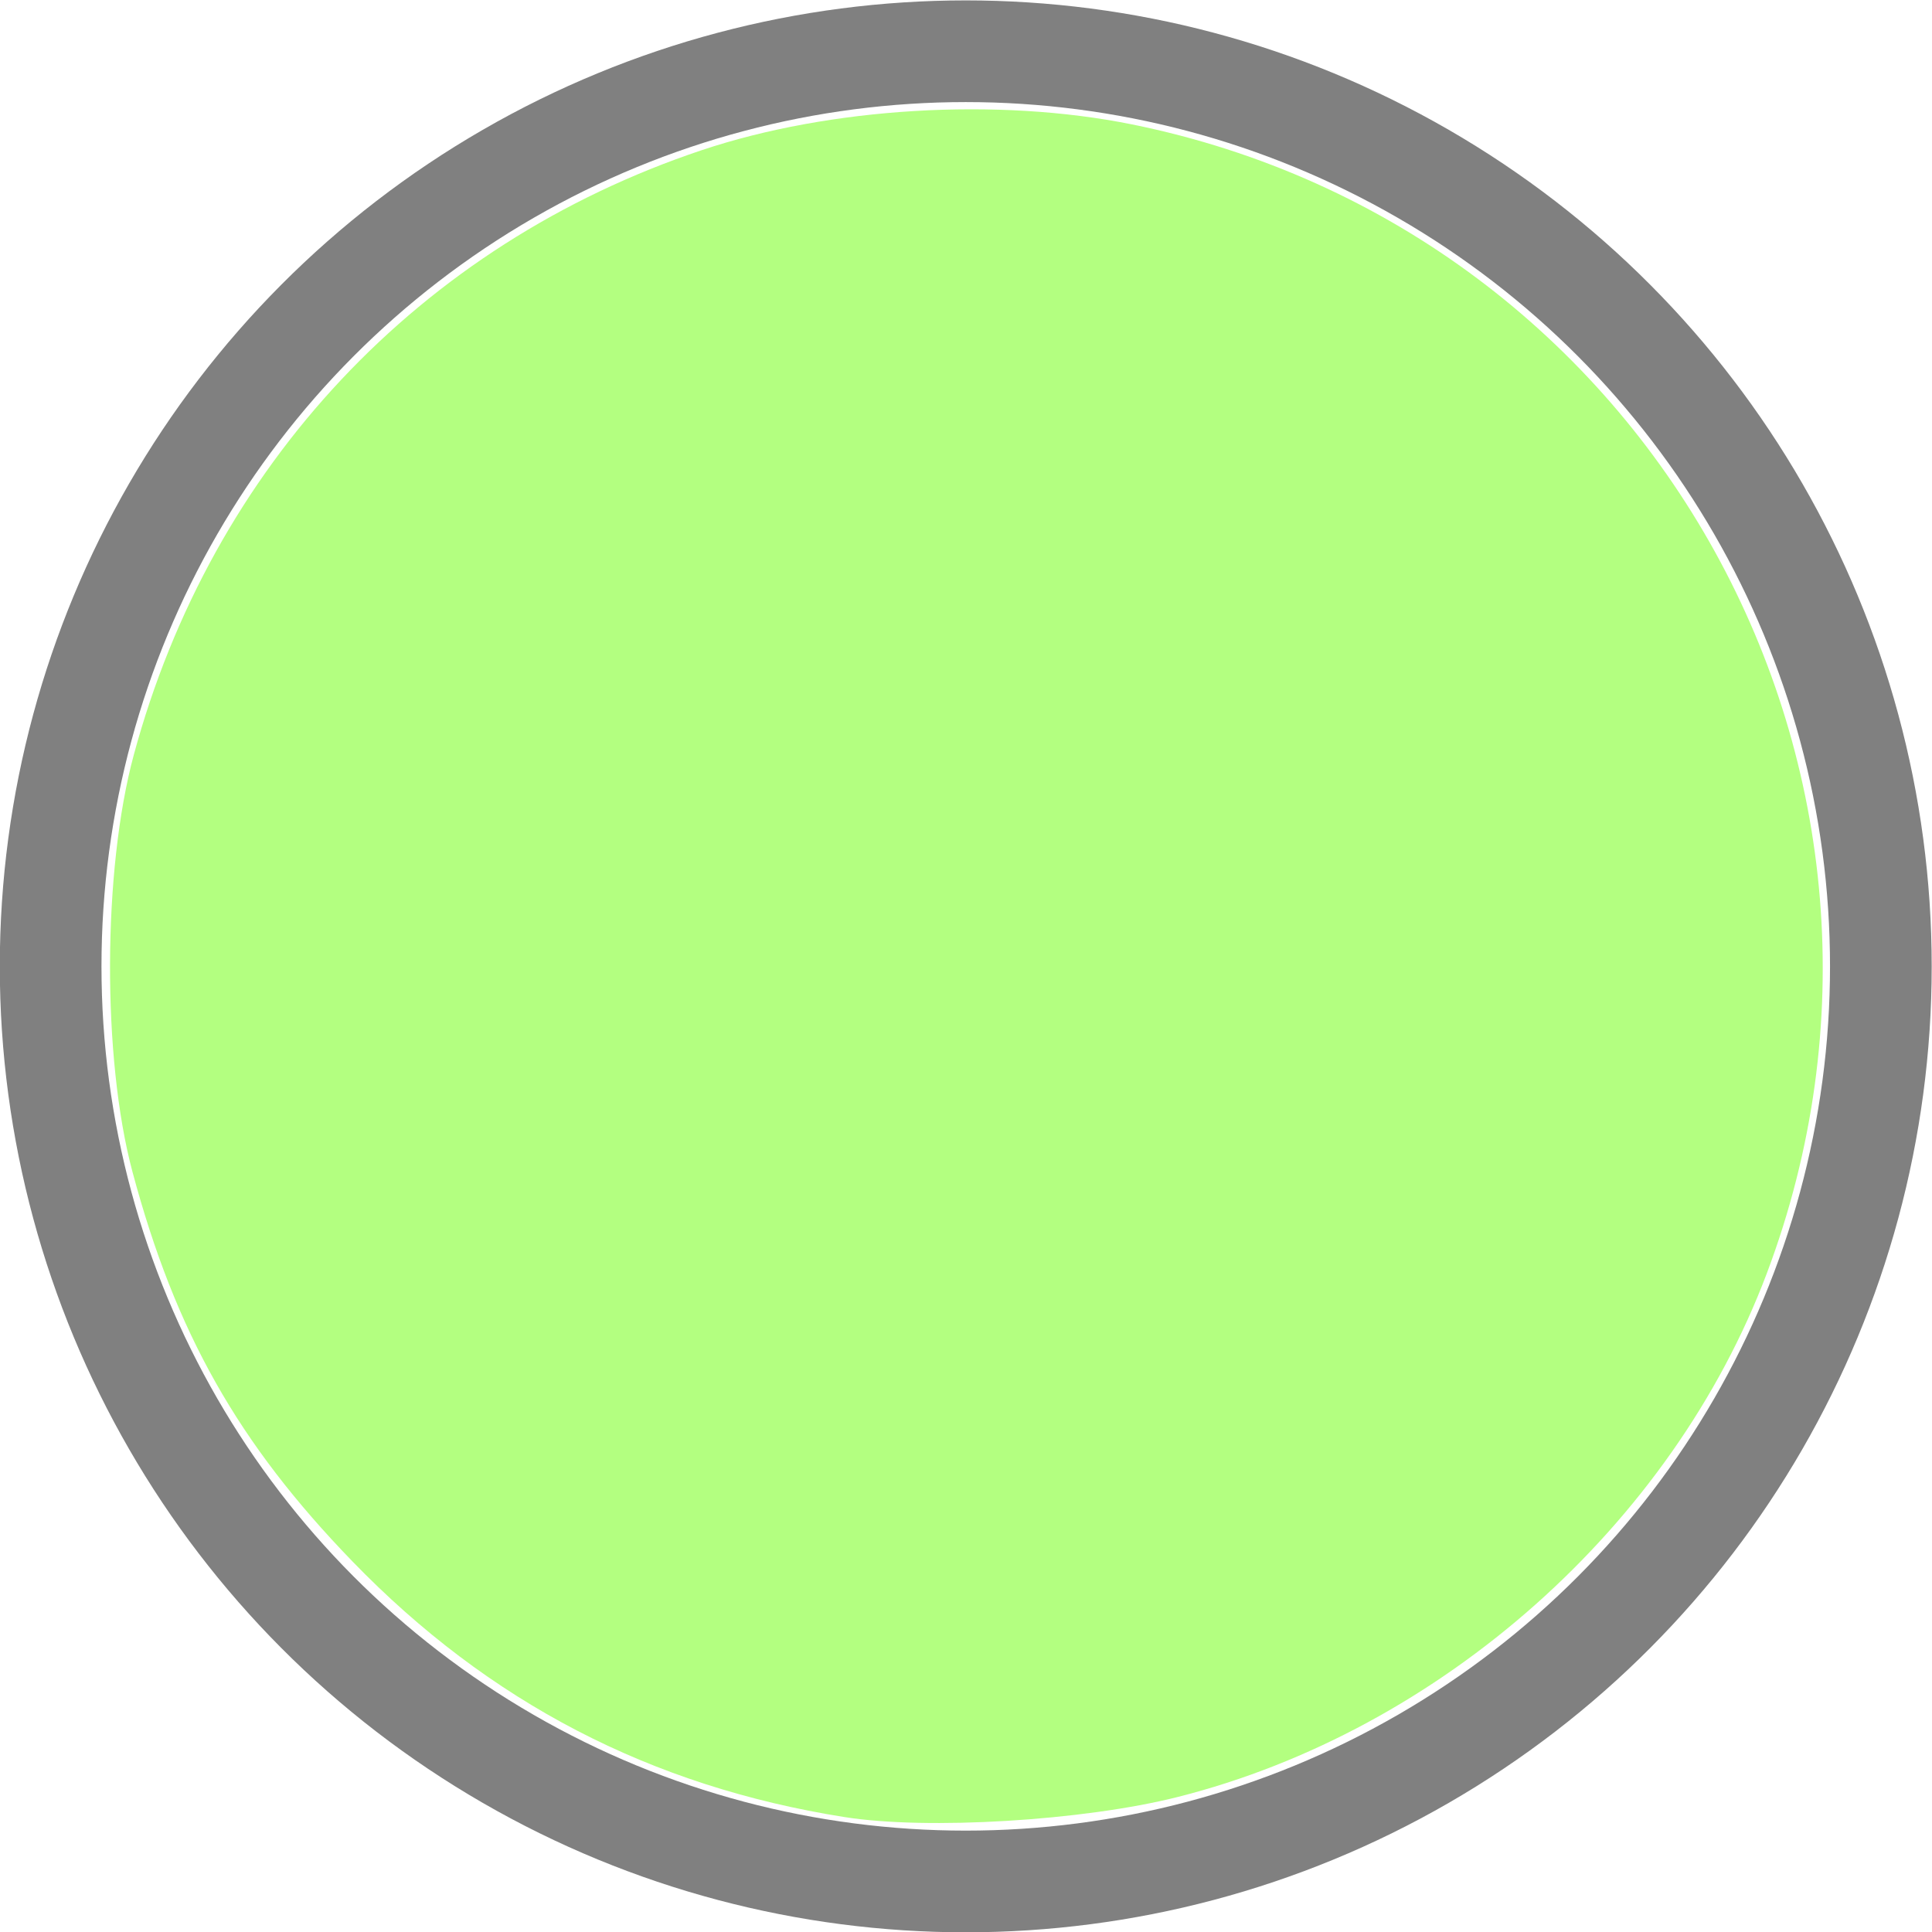 <?xml version="1.0" encoding="UTF-8"?>
<svg width="12.7mm" height="12.7mm" version="1.1" viewBox="0 0 19.153 19.153" xmlns="http://www.w3.org/2000/svg">
 <defs>
  <filter id="filter2095" color-interpolation-filters="sRGB">
   <feColorMatrix in="SourceGraphic" result="color" values="1 0 0 0 0 0 1 0 0 0 0 0 1 0 0 0 0 0 0.85 0"/>
   <feGaussianBlur in="SourceAlpha" result="blur" stdDeviation="8.018"/>
   <feSpecularLighting lighting-color="rgb(255,255,255)" in="blur" result="specular" specularConstant="0.704" specularExponent="25" surfaceScale="5">
    <feDistantLight azimuth="222" elevation="63"/>
   </feSpecularLighting>
   <feComposite in="specular" in2="SourceGraphic" k2="1" k3="1" operator="arithmetic" result="composite1"/>
   <feComposite in="composite1" in2="color" operator="atop" result="composite2"/>
  </filter>
 </defs>
 <g transform="translate(-70.341 -159.45)">
  <g class="layer" transform="matrix(.168 0 0 .168 26.155 128.71)">
   <title>Layer 1</title>
   <circle cx="320" cy="240" r="54" fill="#fff" stroke="#808080" stroke-linecap="round" stroke-linejoin="round" stroke-width="6"/>
  </g>
  <path transform="matrix(.399 0 0 .399 70.341 159.45)" d="m20.982 45.147c-4.814-0.763-8.834-2.851-12.224-6.351-2.844-2.936-4.399-5.691-5.467-9.682-0.755-2.821-0.741-7.495 0.032-10.354 1.939-7.179 7.11-12.686 14.113-15.029 3.183-1.065 7.351-1.315 10.685-0.641 12.938 2.617 20.433 16.177 15.778 28.546-2.354 6.254-8.104 11.364-14.642 13.013-2.34 0.59-6.22 0.824-8.274 0.498z" fill="#b3ff80" filter="url(#filter2095)" stroke-width=".253"/>
 </g>
</svg>
